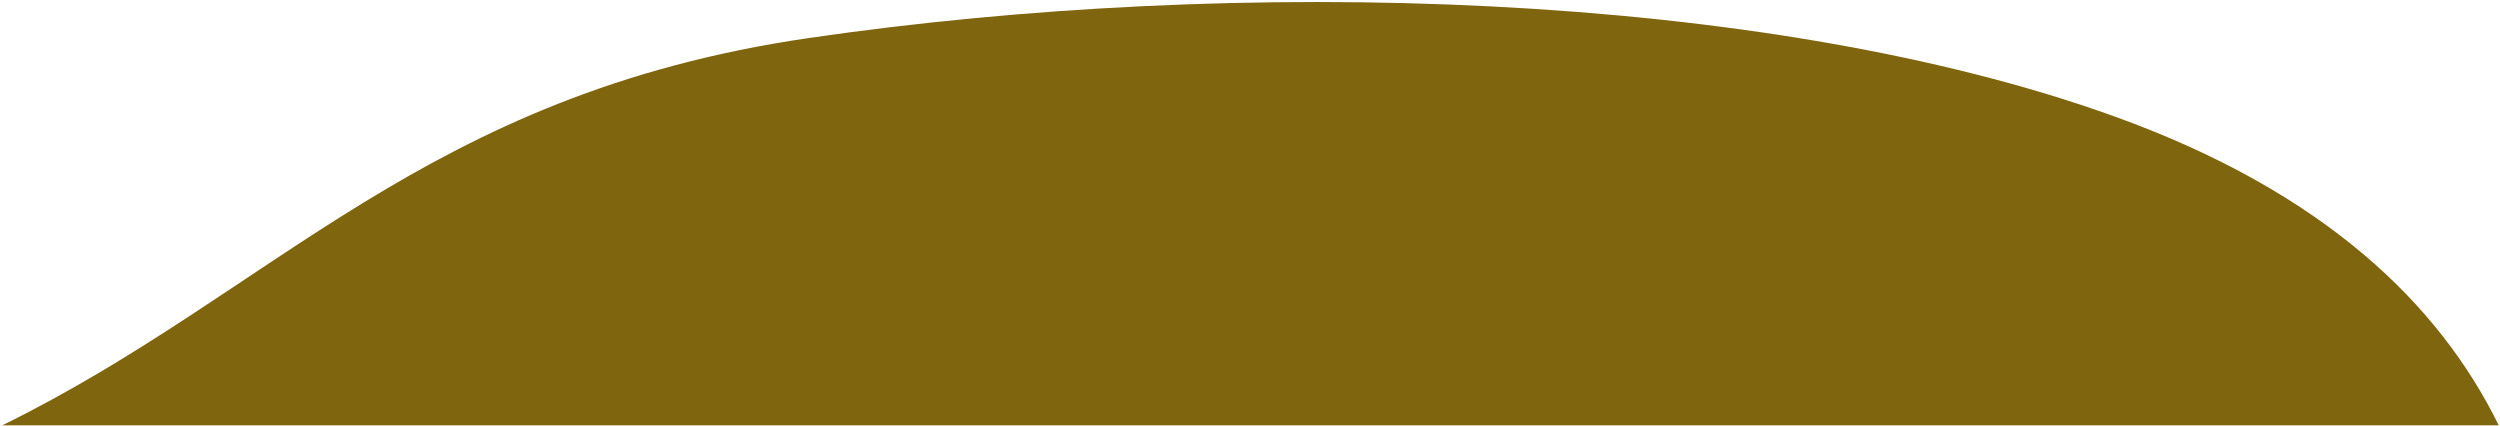 <svg width="804" height="137" viewBox="0 0 804 137" fill="none" xmlns="http://www.w3.org/2000/svg">
<path d="M680.141 37.493C567.289 -3.23 397.722 -7.88 260.008 12.246C136.582 30.284 88.269 93.799 0.715 136.787H803.594C784.477 97.878 747.557 61.82 680.141 37.493Z" fill="#80650F"/>
</svg>
